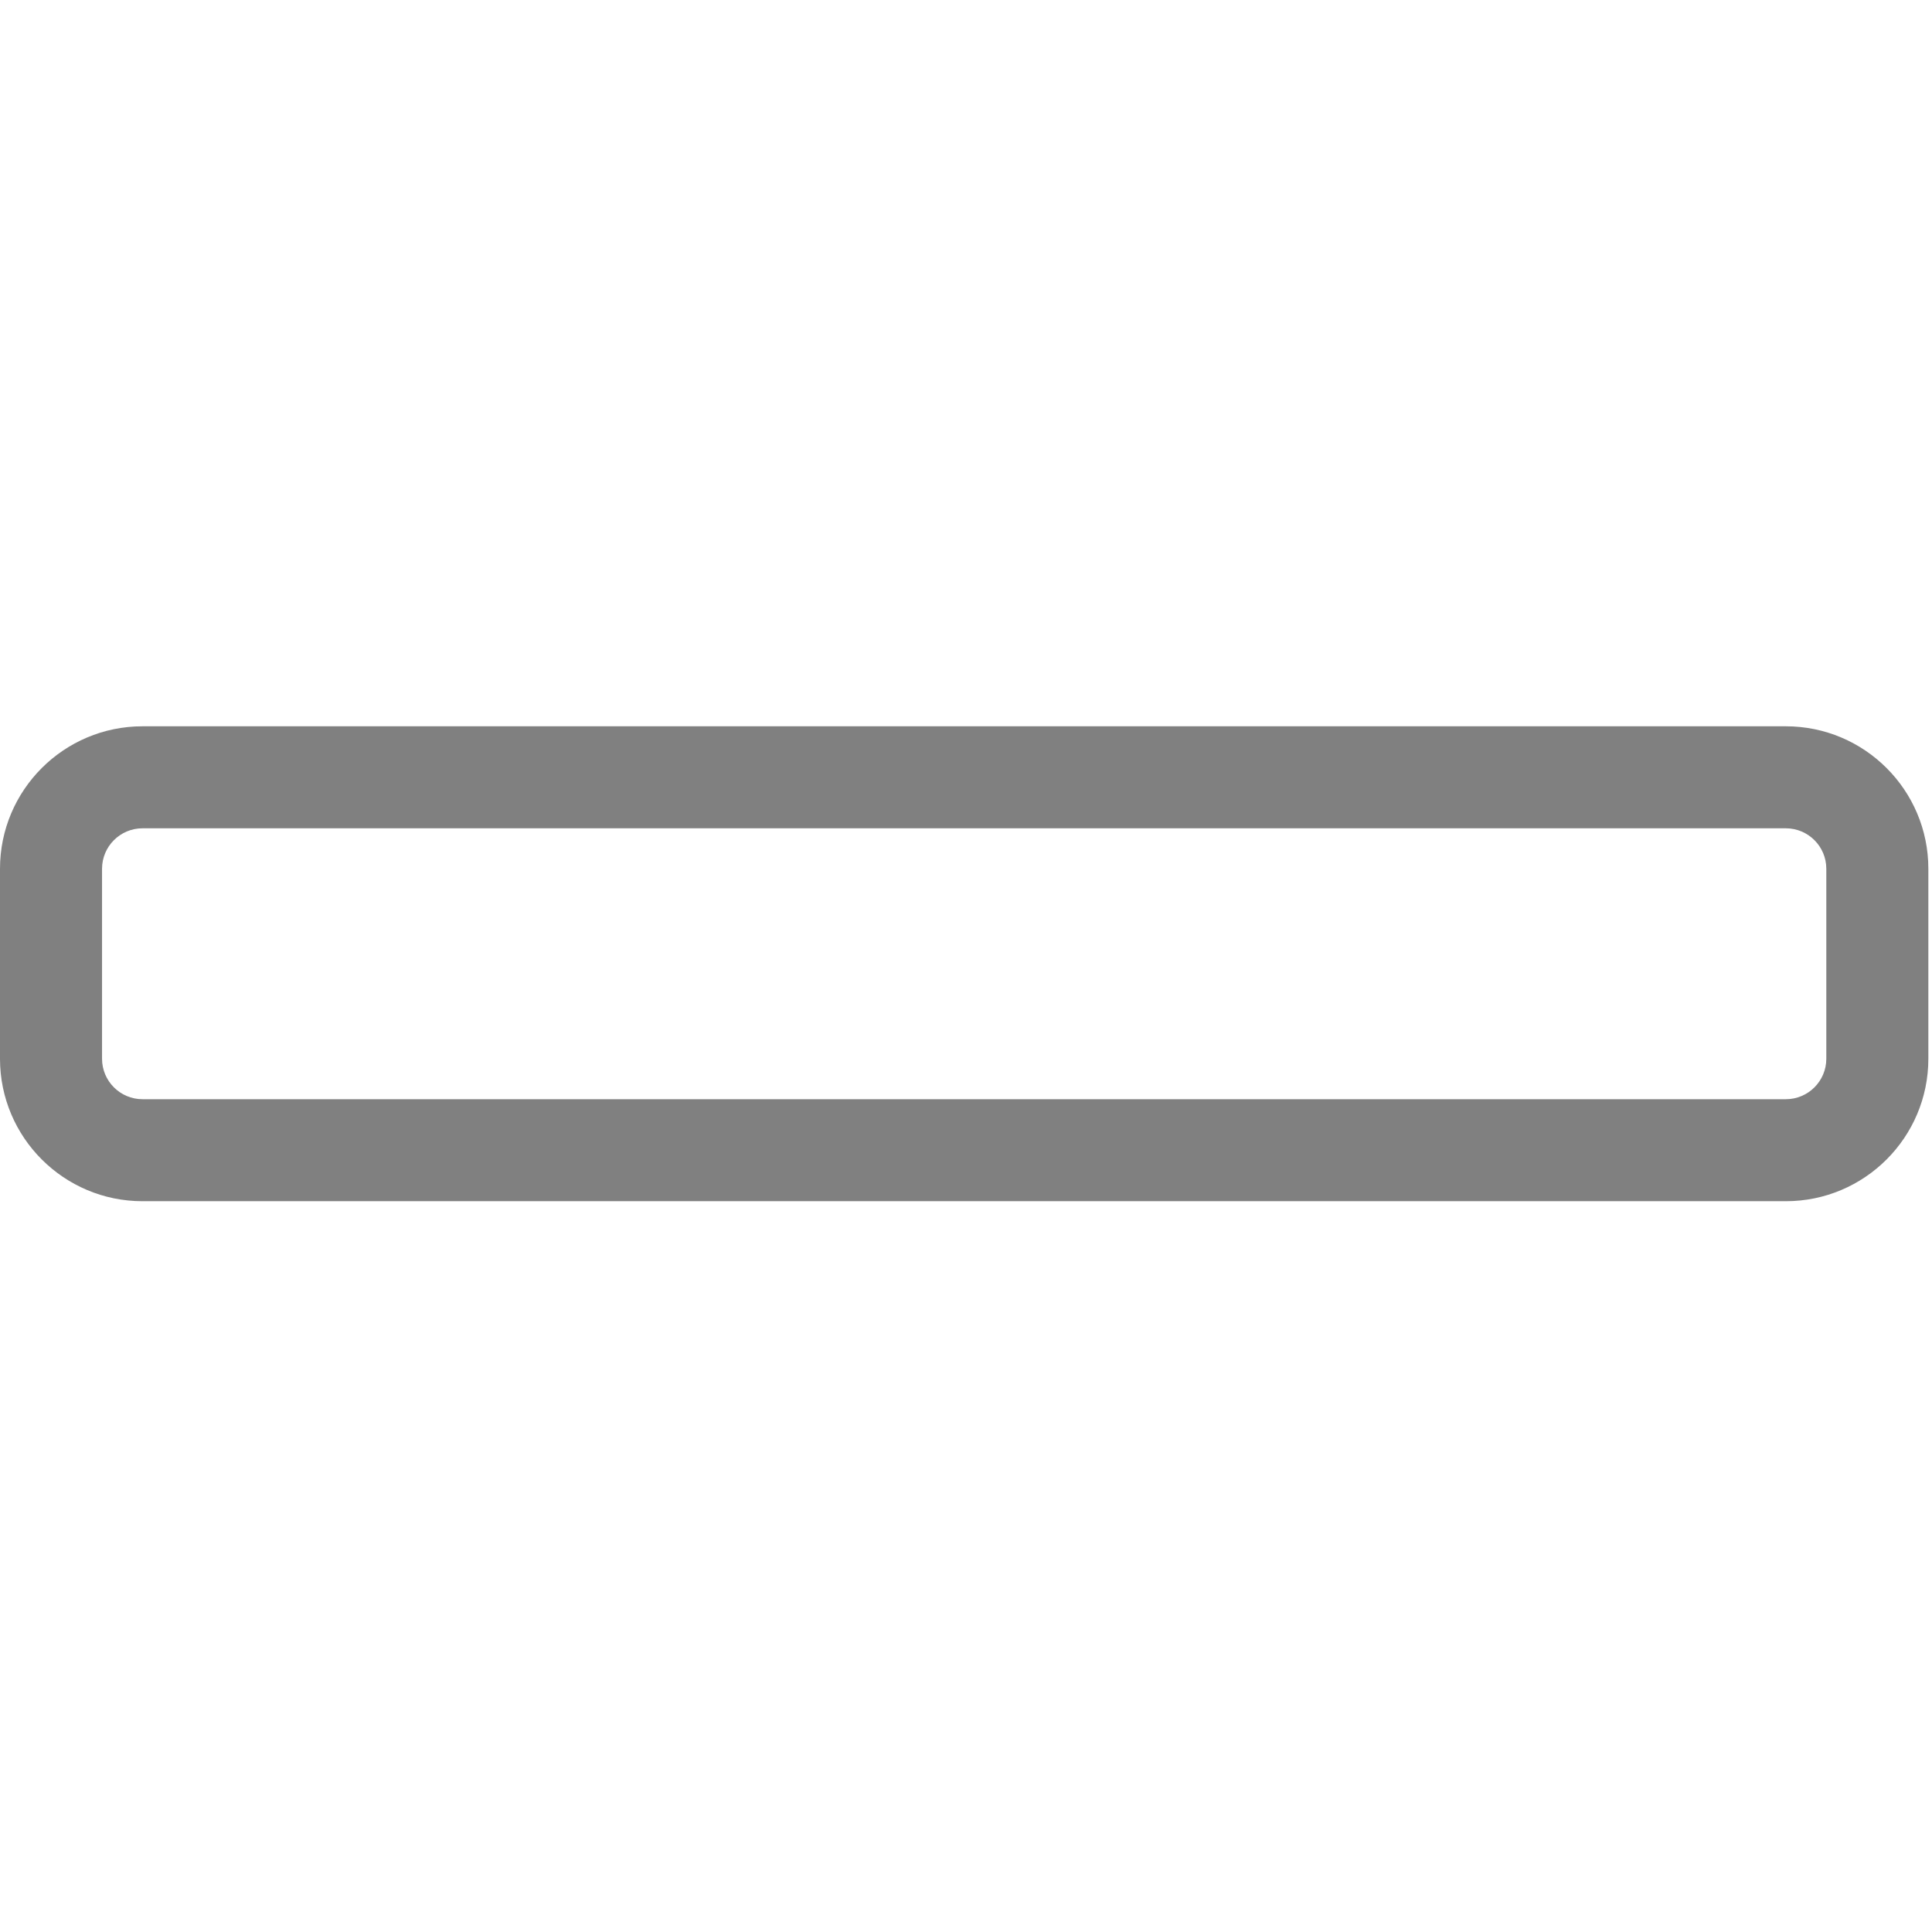 <?xml version="1.0" encoding="UTF-8" standalone="no"?>
<!DOCTYPE svg PUBLIC "-//W3C//DTD SVG 1.1//EN" "http://www.w3.org/Graphics/SVG/1.1/DTD/svg11.dtd">
<svg width="100%" height="100%" viewBox="0 0 284 284" version="1.1" xmlns="http://www.w3.org/2000/svg" xmlns:xlink="http://www.w3.org/1999/xlink" xml:space="preserve" xmlns:serif="http://www.serif.com/" fill="#808080" style="fill-rule:evenodd;clip-rule:evenodd;stroke-linejoin:round;stroke-miterlimit:2;">
    <g transform="matrix(0.24,0,0,0.24,0,0)">
        <g transform="matrix(1,0,0,1.01,0,-40.959)">
            <path d="M1181.1,567.4L1181.1,682.6C1181.1,730.285 1141.99,769 1093.8,769L87.3,769C39.118,769 0,730.285 0,682.6L0,567.4C0,519.715 39.118,481 87.3,481L1093.8,481C1141.99,481 1181.1,519.715 1181.1,567.4ZM1118.6,567.4C1118.6,553.854 1107.49,542.856 1093.8,542.856L87.3,542.856C73.613,542.856 62.5,553.854 62.5,567.4L62.5,682.6C62.5,696.146 73.613,707.144 87.3,707.144L1093.8,707.144C1107.49,707.144 1118.6,696.146 1118.6,682.6L1118.6,567.4Z"/>
        </g>
    </g>
</svg>
